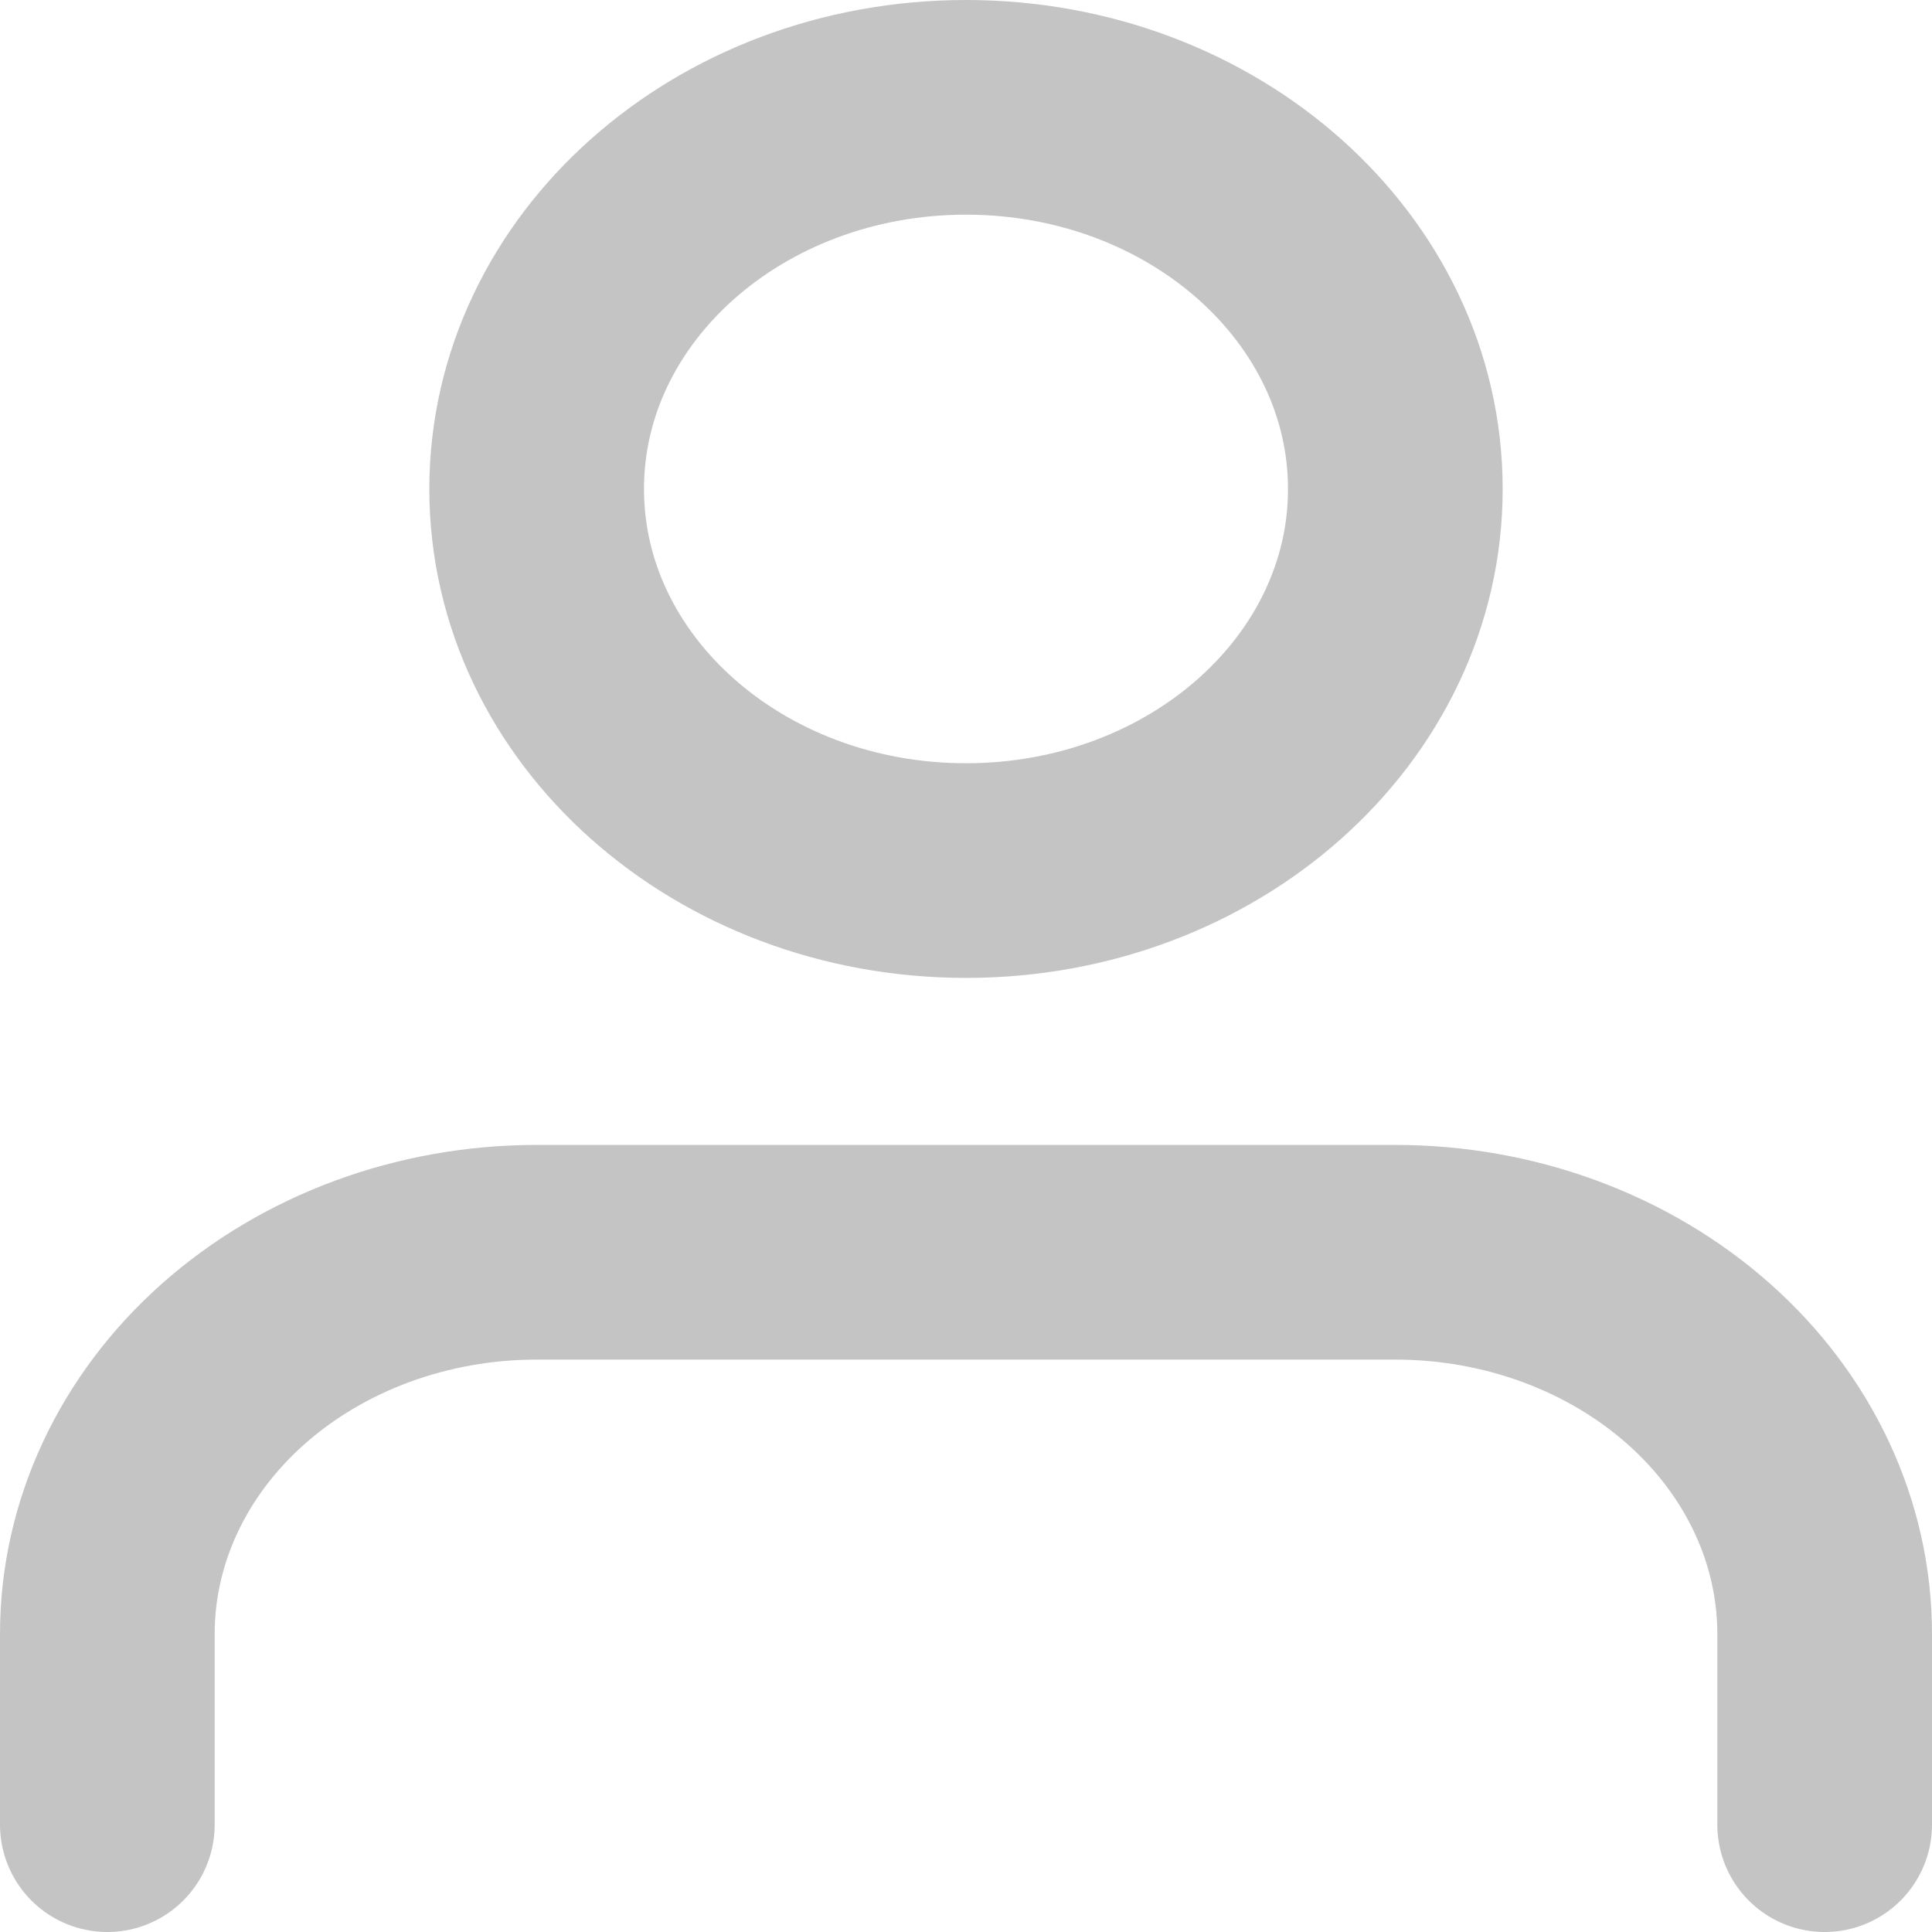 <svg width="18" height="18" viewBox="0 0 18 18" fill="none" xmlns="http://www.w3.org/2000/svg">
<path d="M17 17V15.223C17 14.28 16.579 13.375 15.828 12.708C15.078 12.042 14.061 11.667 13 11.667H5C3.939 11.667 2.922 12.042 2.172 12.708C1.421 13.375 1 14.28 1 15.223V17" stroke="#C4C4C4" stroke-width="2" stroke-linecap="round" stroke-linejoin="round"/>
<path d="M9 8.111C11.209 8.111 13 6.519 13 4.556C13 2.592 11.209 1 9 1C6.791 1 5 2.592 5 4.556C5 6.519 6.791 8.111 9 8.111Z" stroke="#C4C4C4" stroke-width="2" stroke-linecap="round" stroke-linejoin="round"/>
</svg>
